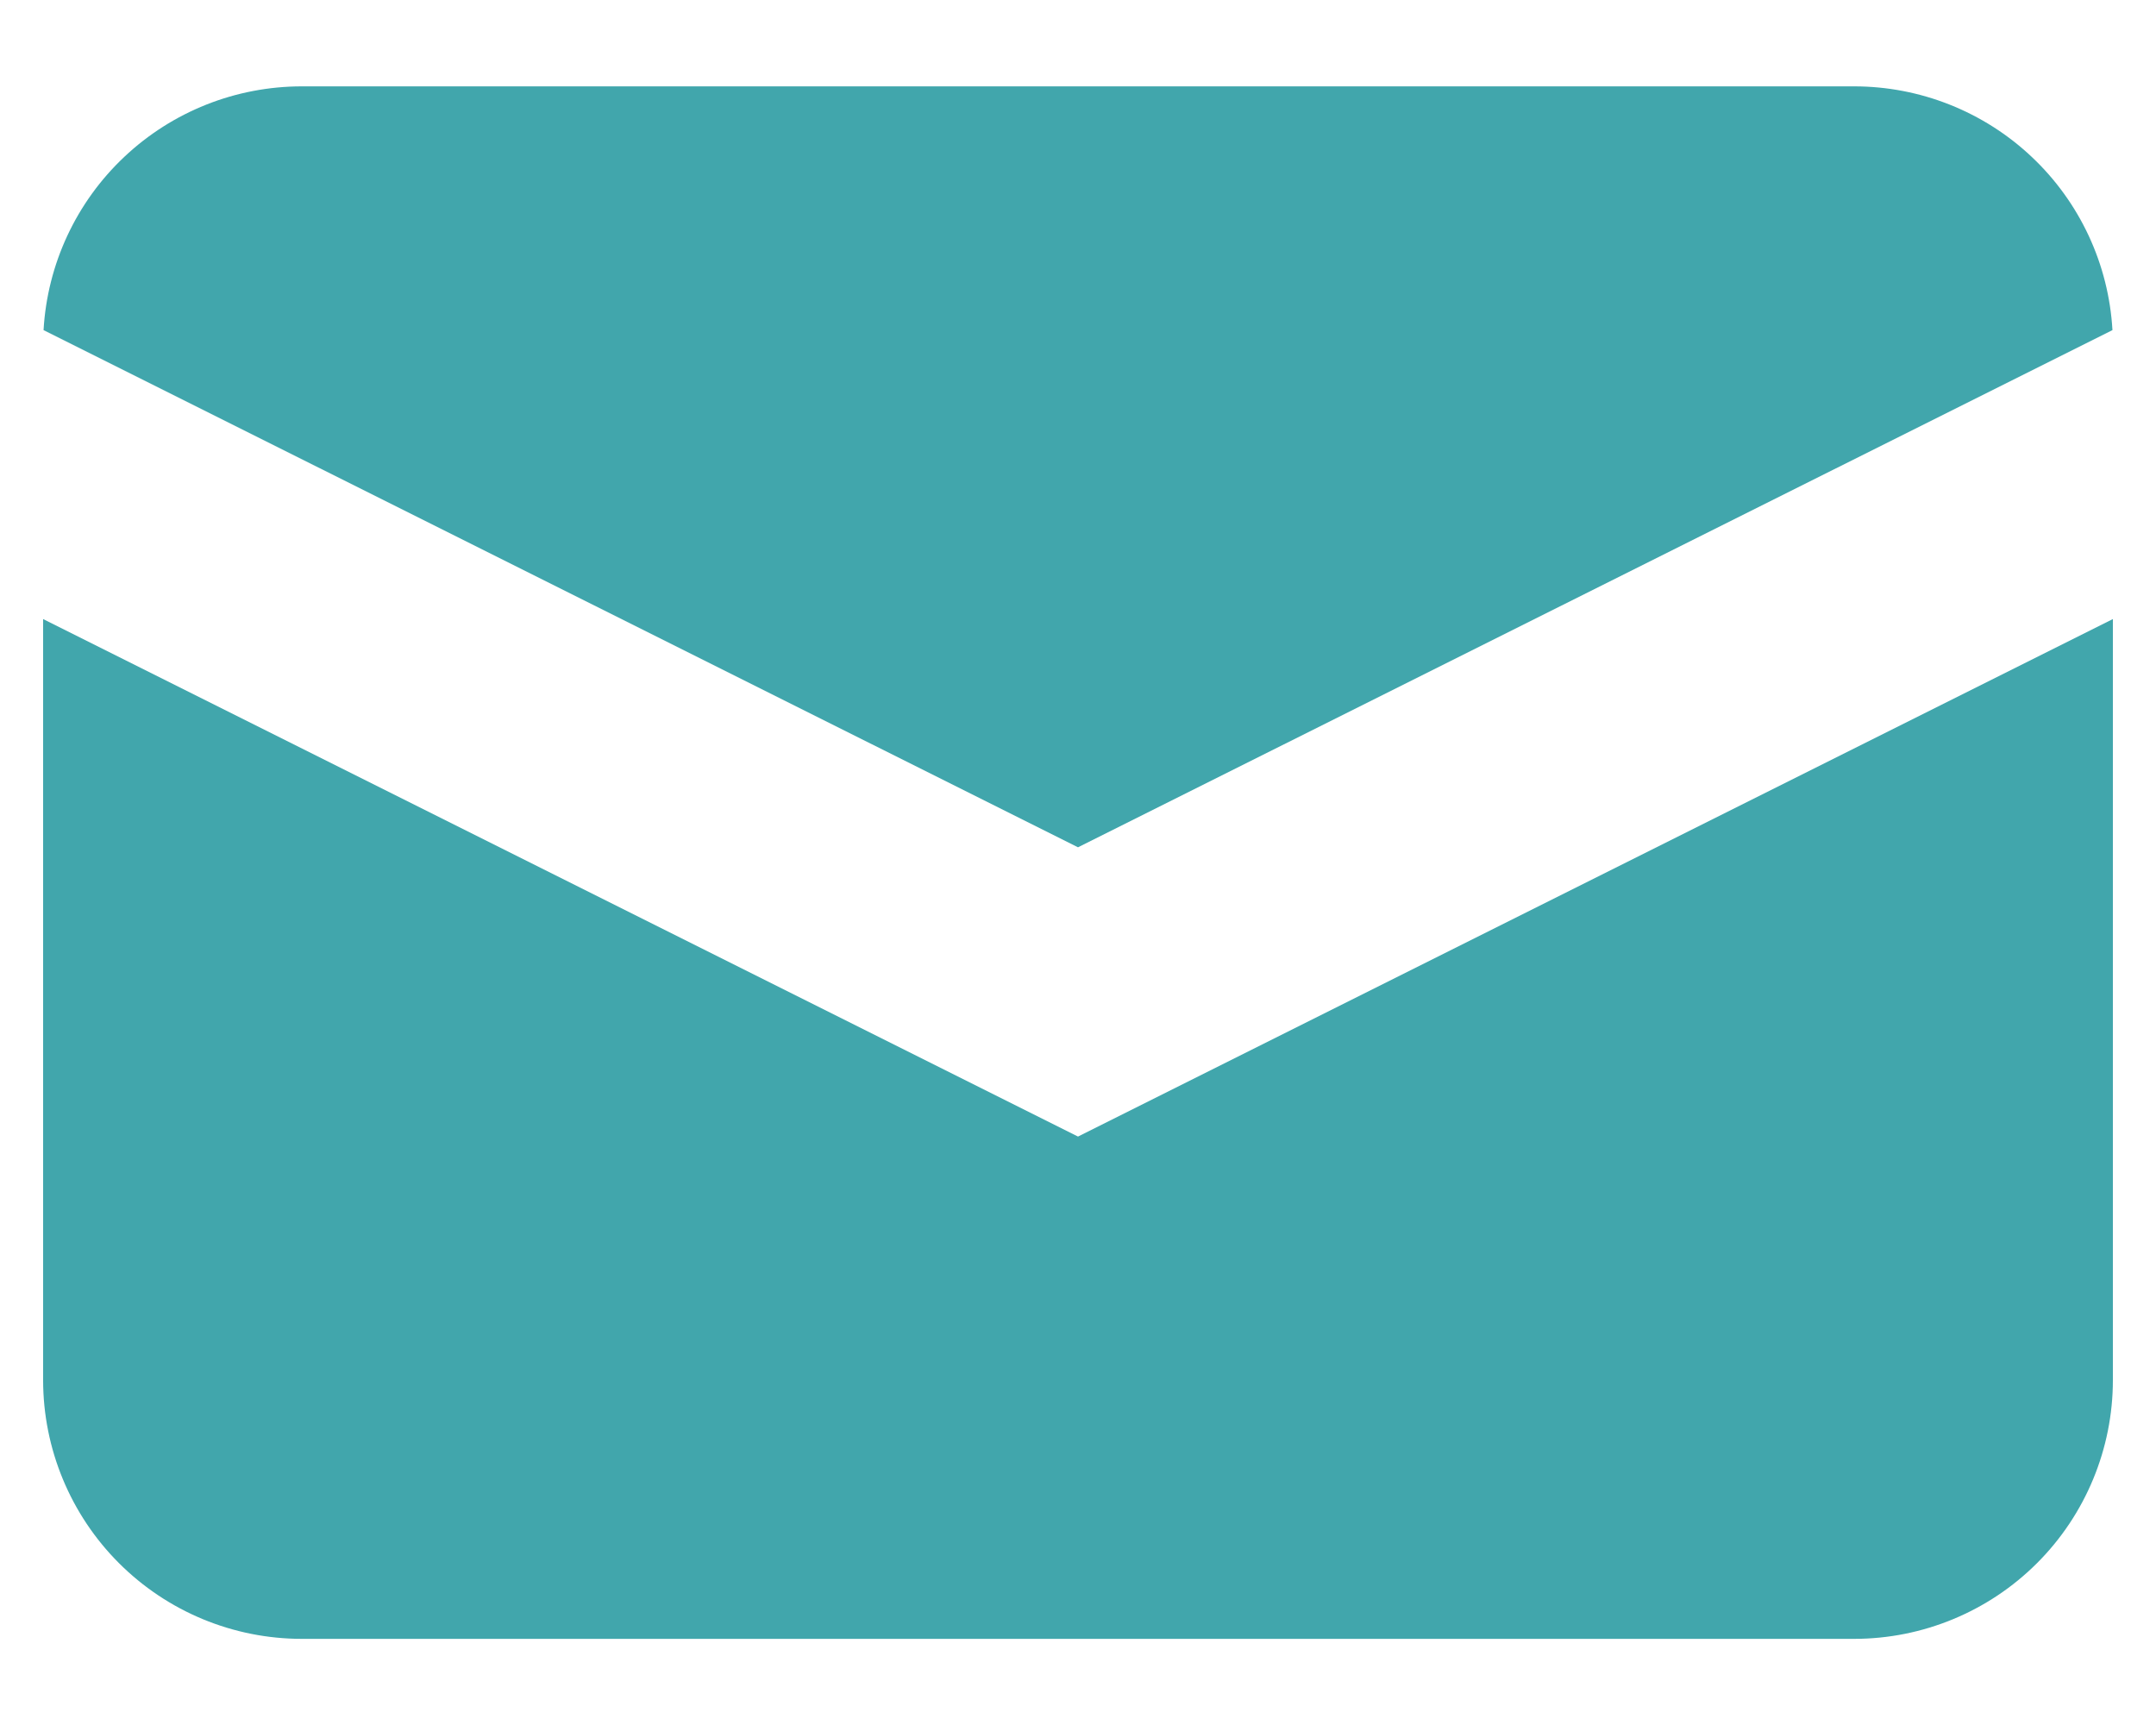 <svg width="20" height="16" viewBox="0 0 20 16" fill="none" xmlns="http://www.w3.org/2000/svg">
<path d="M0.404 3.062L10 7.859L19.596 3.062C19.561 2.45 19.293 1.875 18.847 1.455C18.402 1.035 17.812 0.801 17.2 0.801H2.8C2.187 0.801 1.598 1.035 1.153 1.455C0.707 1.875 0.439 2.45 0.404 3.062Z" fill="#41A6AC"/>
<path d="M19.6 5.742L10 10.542L0.4 5.742V12.801C0.4 13.437 0.653 14.048 1.103 14.498C1.553 14.948 2.163 15.201 2.8 15.201H17.2C17.836 15.201 18.447 14.948 18.897 14.498C19.347 14.048 19.6 13.437 19.6 12.801V5.742Z" fill="#41A6AC"/>
</svg>
